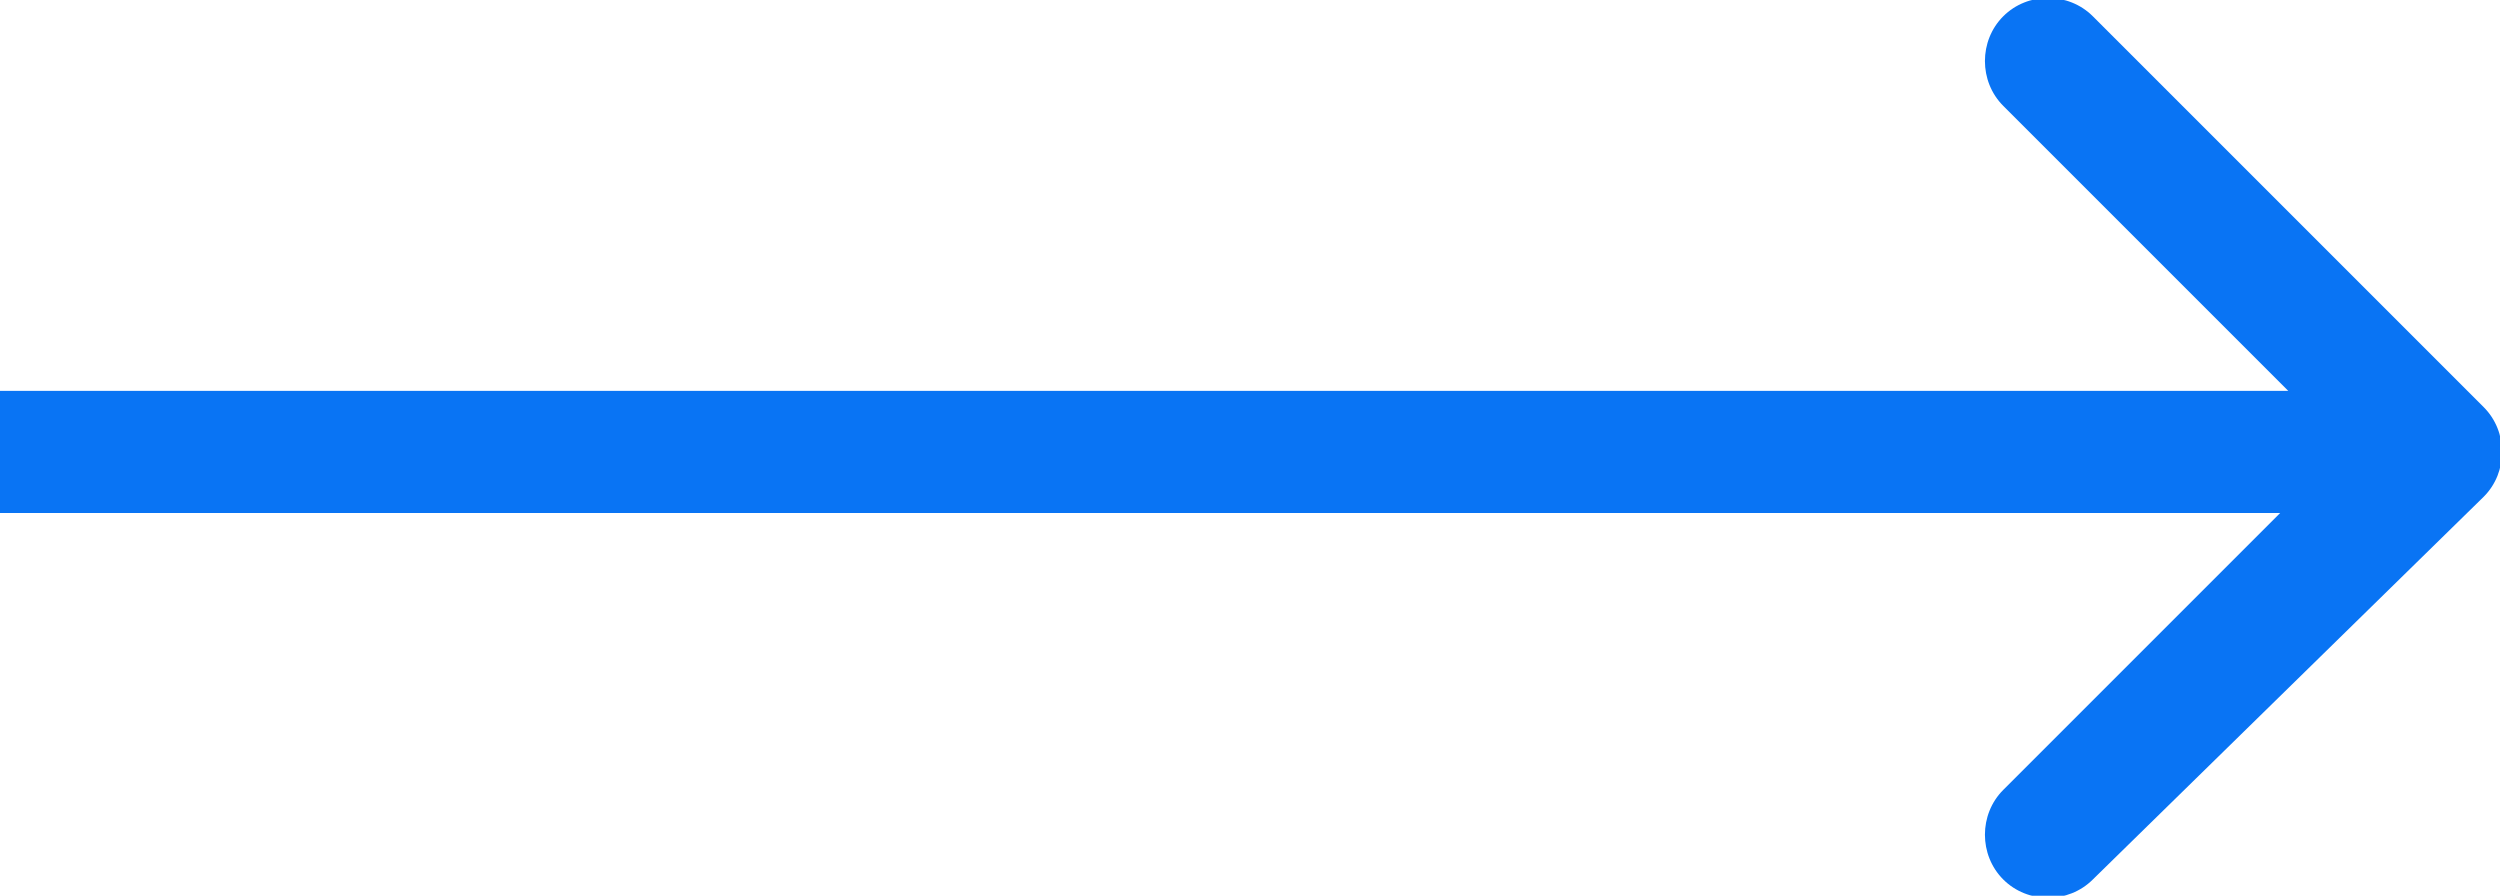 <svg xmlns="http://www.w3.org/2000/svg" xml:space="preserve" style="enable-background:new 0 0 30.7 11" viewBox="0 0 30.7 11"><path d="M30.5 6.1c.3-.3.3-.8 0-1.1L25.7.2c-.3-.3-.8-.3-1.1 0-.3.3-.3.8 0 1.1l4.2 4.2-4.2 4.2c-.3.3-.3.8 0 1.1s.8.3 1.1 0l4.8-4.7zM0 6.3h30V4.8H0v1.5z" style="fill:#0974f4"/></svg>